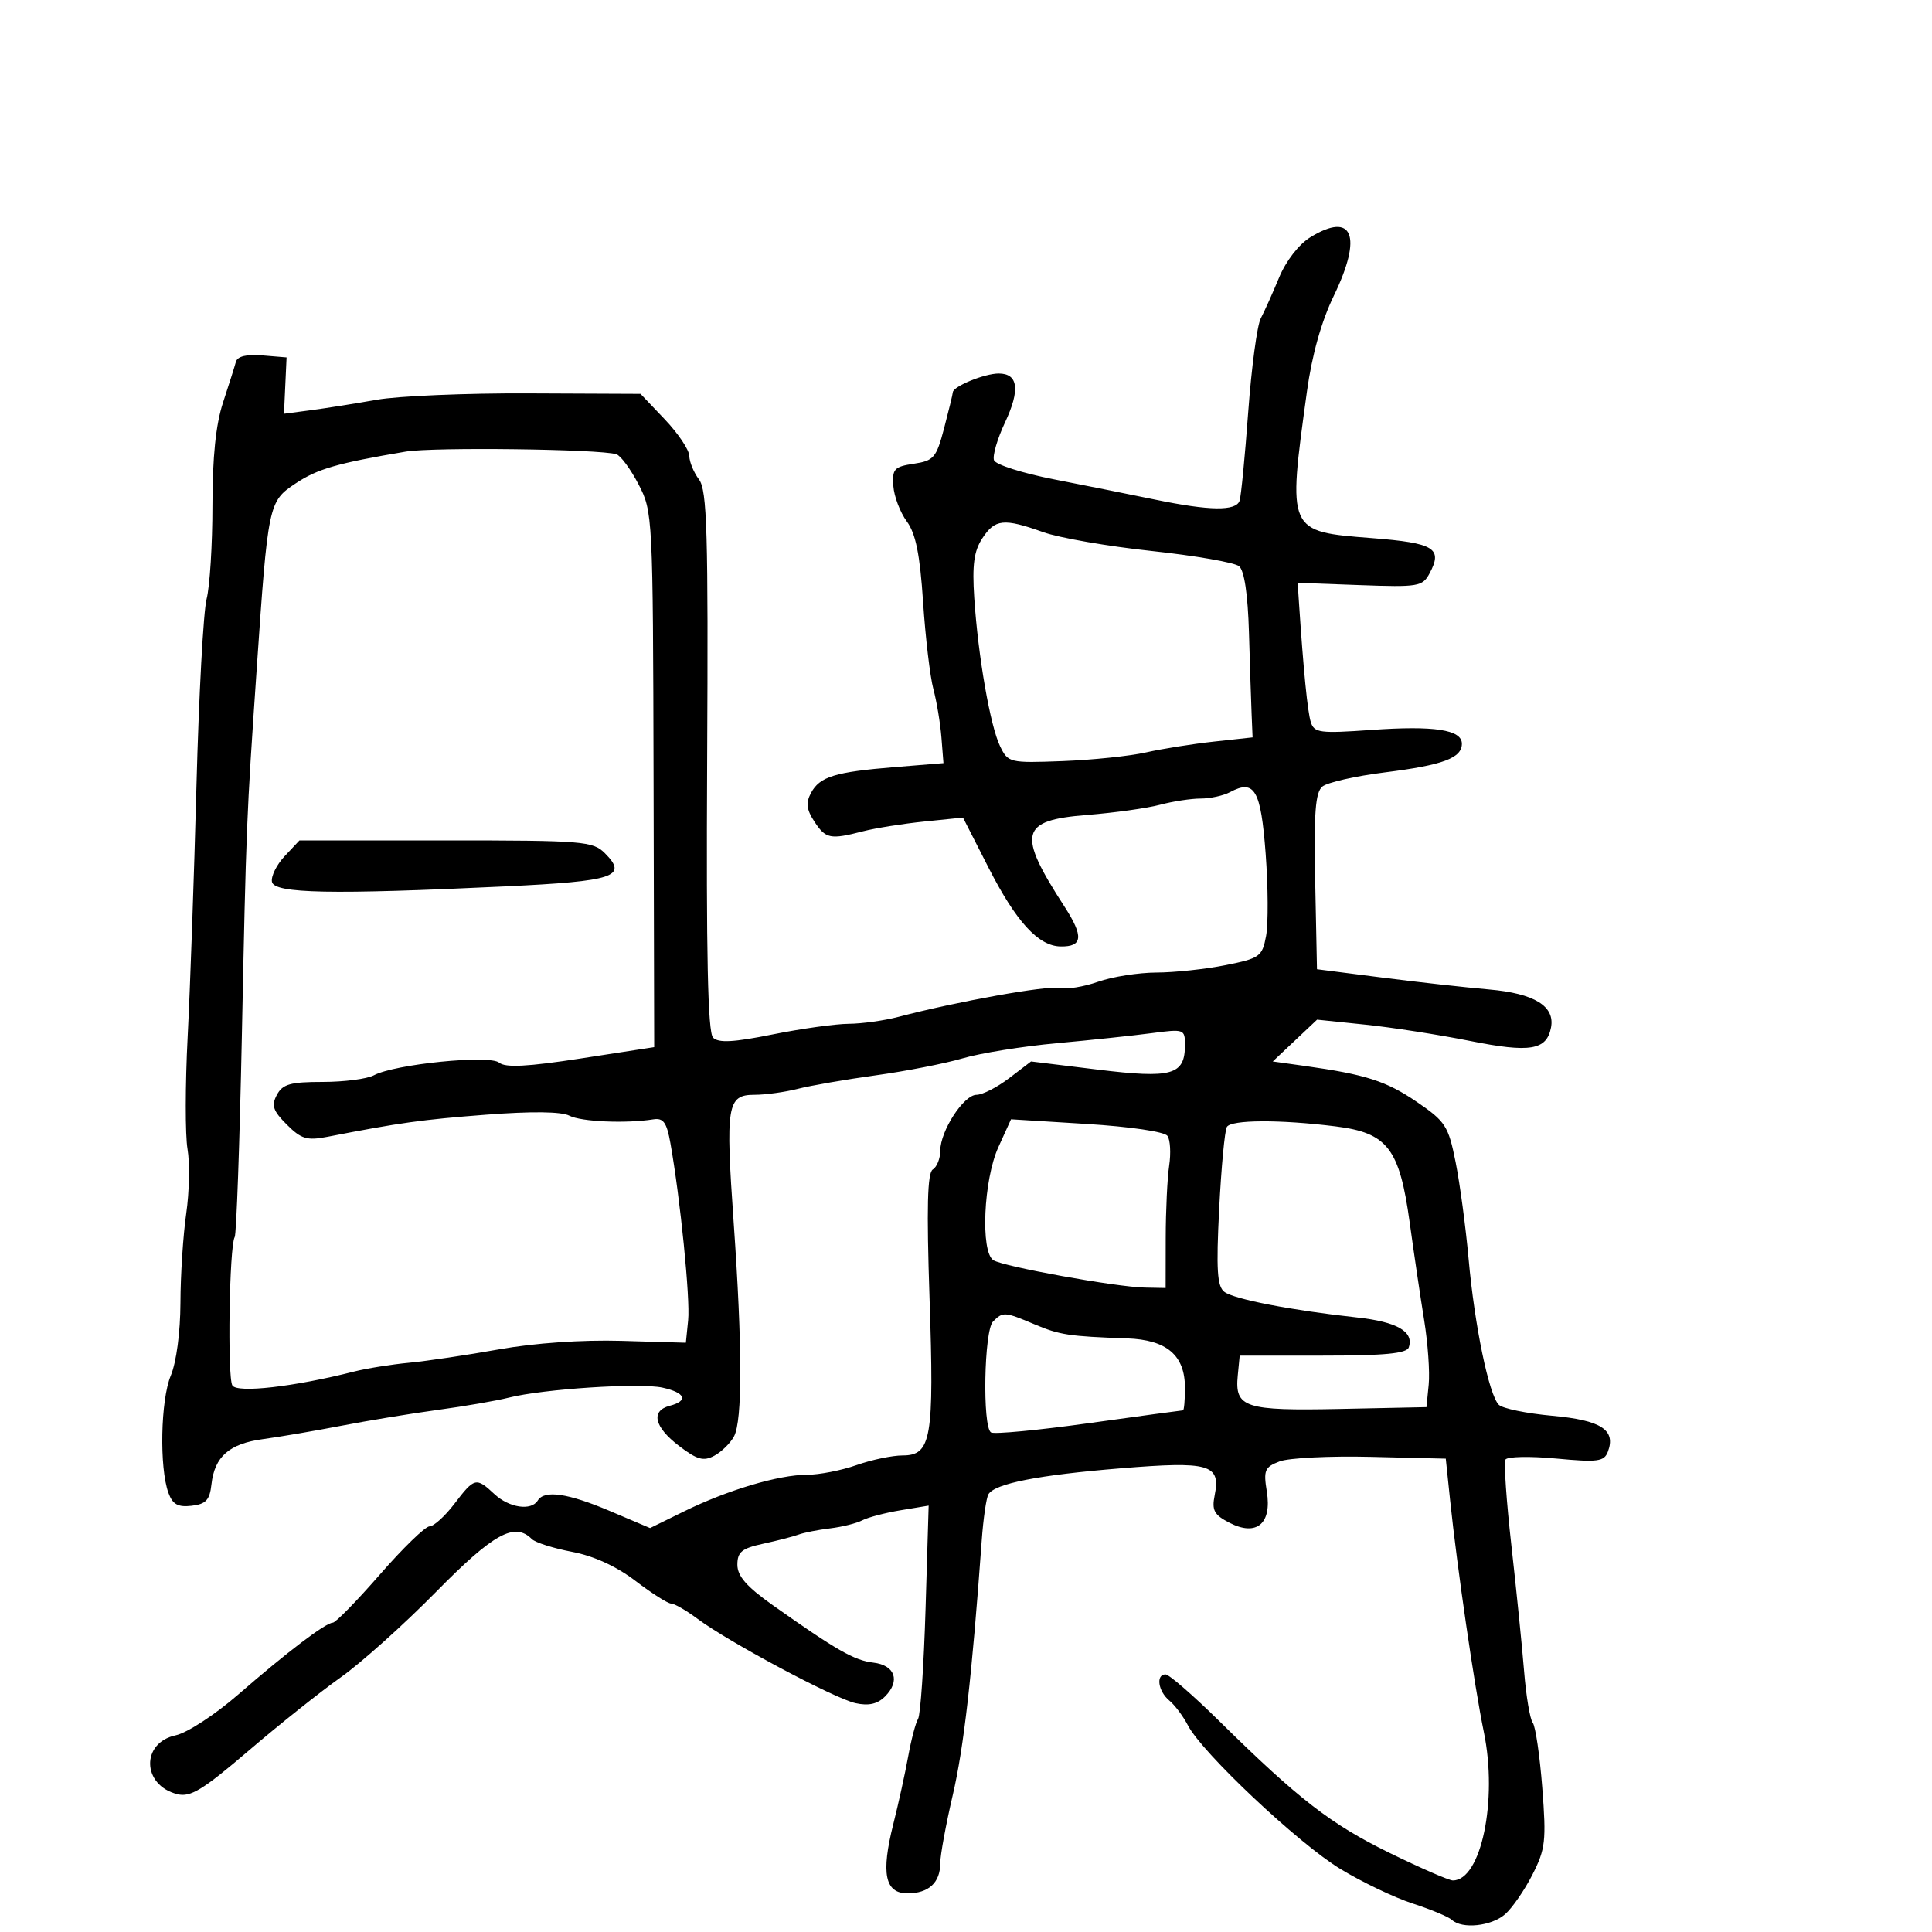 <svg xmlns="http://www.w3.org/2000/svg" width="300" height="300" viewBox="0 0 300 300" version="1.1">
	<path d="M 203.468 36.842 C 201.686 37.937, 199.686 40.517, 198.616 43.102 C 197.614 45.521, 196.334 48.373, 195.770 49.441 C 195.206 50.508, 194.331 57.033, 193.825 63.941 C 193.319 70.848, 192.715 77.063, 192.484 77.750 C 191.933 79.384, 187.845 79.331, 179.373 77.579 C 175.593 76.797, 168.523 75.382, 163.663 74.433 C 158.802 73.484, 154.612 72.153, 154.351 71.473 C 154.091 70.794, 154.854 68.162, 156.047 65.623 C 158.437 60.539, 158.114 58, 155.078 58 C 152.883 58, 148.025 59.985, 147.956 60.911 C 147.932 61.235, 147.321 63.750, 146.599 66.500 C 145.398 71.077, 145 71.543, 141.894 72.010 C 138.852 72.467, 138.523 72.826, 138.717 75.470 C 138.836 77.092, 139.776 79.563, 140.805 80.960 C 142.195 82.848, 142.846 86.068, 143.338 93.500 C 143.702 99, 144.420 105.075, 144.934 107 C 145.448 108.925, 146.011 112.300, 146.184 114.500 L 146.500 118.500 138.971 119.113 C 129.631 119.872, 127.287 120.595, 125.928 123.135 C 125.112 124.660, 125.236 125.711, 126.452 127.567 C 128.215 130.258, 128.912 130.399, 134 129.086 C 135.925 128.590, 140.207 127.907, 143.516 127.569 L 149.532 126.954 153.495 134.727 C 157.778 143.128, 161.236 146.907, 164.691 146.964 C 168.134 147.021, 168.292 145.414, 165.298 140.787 C 157.887 129.335, 158.366 127.379, 168.792 126.548 C 173.031 126.210, 178.127 125.499, 180.116 124.967 C 182.105 124.435, 184.947 124, 186.432 124 C 187.917 124, 189.969 123.552, 190.993 123.004 C 194.812 120.960, 195.786 122.639, 196.529 132.544 C 196.916 137.713, 196.947 143.470, 196.597 145.337 C 195.996 148.537, 195.636 148.797, 190.313 149.866 C 187.207 150.490, 182.379 151.007, 179.583 151.015 C 176.787 151.023, 172.700 151.668, 170.500 152.447 C 168.300 153.227, 165.600 153.661, 164.500 153.412 C 162.634 152.989, 148.597 155.510, 139.500 157.901 C 137.300 158.479, 133.822 158.963, 131.770 158.976 C 129.719 158.989, 124.400 159.734, 119.950 160.630 C 113.917 161.846, 111.572 161.972, 110.726 161.126 C 109.909 160.309, 109.651 148.291, 109.805 118.200 C 109.988 82.642, 109.799 76.118, 108.542 74.455 C 107.729 73.380, 107.049 71.731, 107.032 70.792 C 107.014 69.853, 105.304 67.302, 103.231 65.123 L 99.463 61.161 81.981 61.086 C 72.367 61.044, 61.800 61.490, 58.500 62.076 C 55.200 62.661, 50.609 63.390, 48.298 63.695 L 44.097 64.249 44.298 59.875 L 44.500 55.500 40.742 55.189 C 38.274 54.985, 36.863 55.328, 36.631 56.189 C 36.437 56.910, 35.539 59.750, 34.634 62.500 C 33.512 65.914, 32.990 70.988, 32.989 78.500 C 32.989 84.550, 32.581 91.075, 32.083 93 C 31.585 94.925, 30.875 107.975, 30.507 122 C 30.138 136.025, 29.523 153.575, 29.140 161 C 28.757 168.425, 28.748 176.268, 29.120 178.430 C 29.493 180.591, 29.402 185.091, 28.919 188.430 C 28.436 191.768, 28.031 198.002, 28.020 202.282 C 28.008 206.855, 27.388 211.529, 26.516 213.616 C 24.936 217.399, 24.728 227.904, 26.156 231.816 C 26.808 233.603, 27.630 234.060, 29.750 233.816 C 31.976 233.560, 32.564 232.928, 32.834 230.500 C 33.315 226.170, 35.594 224.174, 40.865 223.463 C 43.414 223.119, 48.875 222.186, 53 221.390 C 57.125 220.594, 63.875 219.486, 68 218.927 C 72.125 218.368, 77.075 217.513, 79 217.027 C 84.340 215.677, 99.353 214.699, 102.872 215.472 C 106.436 216.255, 106.943 217.520, 104 218.290 C 101.004 219.073, 101.581 221.579, 105.436 224.519 C 108.254 226.668, 109.238 226.943, 110.913 226.047 C 112.036 225.446, 113.414 224.094, 113.977 223.043 C 115.292 220.585, 115.276 209.089, 113.930 189.927 C 112.642 171.597, 112.901 170, 117.153 170 C 118.866 170, 121.895 169.583, 123.884 169.073 C 125.873 168.564, 131.325 167.619, 136 166.974 C 140.675 166.329, 146.750 165.141, 149.500 164.333 C 152.250 163.526, 158.813 162.471, 164.084 161.989 C 169.355 161.507, 175.992 160.805, 178.834 160.428 C 183.864 159.760, 184 159.809, 184 162.249 C 184 166.935, 182.011 167.500, 170.480 166.091 L 160.099 164.822 156.705 167.411 C 154.839 168.835, 152.560 170, 151.641 170 C 149.645 170, 146.009 175.605, 146.004 178.691 C 146.002 179.896, 145.481 181.203, 144.847 181.595 C 144.003 182.116, 143.867 187.495, 144.340 201.607 C 145.069 223.389, 144.621 226, 140.150 226 C 138.556 226, 135.338 226.675, 133 227.500 C 130.662 228.325, 127.202 229, 125.312 229 C 120.931 229, 112.977 231.368, 106.221 234.684 L 100.942 237.275 94.721 234.635 C 88.186 231.861, 84.533 231.329, 83.500 233 C 82.484 234.644, 79.062 234.136, 76.770 232 C 73.933 229.357, 73.681 229.418, 70.568 233.500 C 69.100 235.425, 67.359 237.005, 66.699 237.011 C 66.040 237.017, 62.575 240.376, 59 244.477 C 55.425 248.577, 52.132 251.948, 51.683 251.966 C 50.522 252.014, 44.564 256.540, 37 263.120 C 33.414 266.240, 29.064 269.080, 27.295 269.456 C 21.865 270.613, 22.033 277.217, 27.528 278.596 C 29.575 279.110, 31.474 277.954, 38.597 271.858 C 43.327 267.811, 49.773 262.676, 52.923 260.447 C 56.072 258.218, 62.721 252.256, 67.699 247.197 C 76.646 238.104, 79.906 236.306, 82.585 238.985 C 83.127 239.527, 85.933 240.418, 88.820 240.966 C 92.197 241.606, 95.714 243.217, 98.679 245.481 C 101.214 247.416, 103.703 249, 104.211 249 C 104.718 249, 106.566 250.067, 108.317 251.372 C 113.176 254.993, 129.580 263.749, 132.851 264.467 C 134.887 264.914, 136.252 264.605, 137.426 263.431 C 139.845 261.012, 138.990 258.558, 135.594 258.169 C 132.662 257.834, 129.878 256.242, 120 249.255 C 115.947 246.388, 114.500 244.734, 114.500 242.970 C 114.500 240.987, 115.188 240.426, 118.500 239.710 C 120.700 239.235, 123.175 238.595, 124 238.289 C 124.825 237.983, 127.028 237.548, 128.896 237.323 C 130.764 237.098, 133.014 236.536, 133.896 236.073 C 134.778 235.611, 137.458 234.908, 139.851 234.511 L 144.201 233.790 143.720 249.798 C 143.455 258.602, 142.932 266.301, 142.558 266.906 C 142.184 267.510, 141.492 270.142, 141.019 272.753 C 140.547 275.364, 139.510 280.080, 138.715 283.233 C 136.779 290.915, 137.410 294, 140.917 294 C 144.194 294, 146 292.344, 146 289.339 C 146 288.095, 146.875 283.324, 147.945 278.737 C 149.661 271.376, 150.918 260.330, 152.438 239.245 C 152.685 235.804, 153.157 232.554, 153.486 232.022 C 154.513 230.361, 161.230 229.043, 173.992 228.001 C 187.826 226.870, 189.576 227.371, 188.614 232.182 C 188.147 234.516, 188.523 235.219, 190.895 236.446 C 195.109 238.625, 197.524 236.614, 196.711 231.604 C 196.173 228.294, 196.381 227.806, 198.701 226.924 C 200.125 226.382, 206.513 226.065, 212.895 226.220 L 224.500 226.500 225.178 233 C 226.272 243.482, 228.947 261.870, 230.409 268.947 C 232.595 279.530, 229.989 292.007, 225.595 291.998 C 224.993 291.996, 220.563 290.066, 215.751 287.709 C 206.628 283.239, 201.653 279.386, 189.330 267.250 C 185.282 263.262, 181.526 260, 180.985 260 C 179.452 260, 179.826 262.611, 181.566 264.055 C 182.427 264.770, 183.732 266.512, 184.466 267.927 C 186.672 272.182, 201.601 286.242, 208.120 290.205 C 211.472 292.243, 216.529 294.661, 219.357 295.578 C 222.186 296.495, 224.928 297.641, 225.450 298.123 C 227.035 299.587, 231.571 299.107, 233.704 297.250 C 234.809 296.288, 236.720 293.522, 237.951 291.104 C 239.980 287.120, 240.123 285.857, 239.484 277.604 C 239.096 272.597, 238.429 268.050, 238.001 267.500 C 237.573 266.950, 236.969 263.350, 236.660 259.500 C 236.350 255.650, 235.464 246.875, 234.690 240 C 233.916 233.125, 233.500 227.115, 233.766 226.644 C 234.031 226.173, 237.567 226.099, 241.623 226.479 C 248.066 227.083, 249.081 226.953, 249.658 225.449 C 250.965 222.043, 248.642 220.532, 241.038 219.843 C 237.050 219.482, 233.312 218.712, 232.732 218.132 C 231.200 216.600, 228.978 205.871, 228.045 195.500 C 227.600 190.550, 226.691 183.774, 226.025 180.443 C 224.905 174.834, 224.460 174.143, 220.017 171.111 C 215.260 167.864, 212.082 166.845, 202.567 165.513 L 197.635 164.823 201.075 161.577 L 204.516 158.331 212.008 159.106 C 216.129 159.532, 223.467 160.675, 228.315 161.645 C 237.588 163.500, 240.148 163.075, 240.838 159.568 C 241.492 156.240, 238.258 154.251, 231.194 153.640 C 227.512 153.321, 220 152.484, 214.500 151.780 L 204.500 150.500 204.223 136.895 C 204.005 126.226, 204.246 123.041, 205.339 122.134 C 206.105 121.498, 210.465 120.509, 215.028 119.937 C 224.063 118.804, 227 117.712, 227 115.484 C 227 113.305, 222.701 112.651, 212.934 113.344 C 204.957 113.910, 204.070 113.796, 203.543 112.136 C 203.037 110.542, 202.404 104.143, 201.699 93.500 L 201.500 90.500 211.159 90.854 C 220.246 91.187, 220.887 91.079, 221.986 89.026 C 224.068 85.137, 222.726 84.315, 213.056 83.558 C 199.865 82.526, 199.928 82.668, 202.944 60.777 C 203.725 55.104, 205.187 49.903, 207.126 45.902 C 211.617 36.629, 210.066 32.787, 203.468 36.842 M 63 70.125 C 52.298 71.938, 49.294 72.808, 45.875 75.085 C 41.686 77.876, 41.619 78.196, 39.852 104 C 38.271 127.087, 38.232 128.041, 37.556 160.902 C 37.211 177.624, 36.711 191.659, 36.444 192.091 C 35.609 193.442, 35.289 213.849, 36.082 215.133 C 36.836 216.352, 45.643 215.346, 55 212.972 C 56.925 212.484, 60.750 211.871, 63.500 211.611 C 66.250 211.350, 72.550 210.413, 77.500 209.527 C 82.987 208.546, 90.404 208.031, 96.500 208.209 L 106.500 208.500 106.855 205 C 107.193 201.676, 105.633 186.113, 104.100 177.500 C 103.528 174.282, 103.008 173.561, 101.444 173.811 C 97.201 174.489, 90.207 174.182, 88.405 173.240 C 87.184 172.601, 82.548 172.547, 75.500 173.088 C 65.481 173.858, 62.195 174.315, 50.823 176.524 C 47.671 177.136, 46.775 176.865, 44.535 174.626 C 42.384 172.475, 42.112 171.659, 42.996 170.007 C 43.889 168.338, 45.087 168, 50.101 168 C 53.418 168, 56.994 167.538, 58.048 166.974 C 61.294 165.237, 75.998 163.754, 77.513 165.010 C 78.479 165.813, 81.887 165.636, 90.209 164.353 L 101.583 162.598 101.485 121.049 C 101.389 80.064, 101.357 79.442, 99.148 75.201 C 97.917 72.837, 96.367 70.736, 95.705 70.532 C 93.096 69.729, 67.237 69.407, 63 70.125 M 152.536 83.585 C 151.233 85.574, 150.944 87.706, 151.281 92.835 C 151.878 101.920, 153.767 112.752, 155.303 115.900 C 156.540 118.436, 156.778 118.492, 164.989 118.182 C 169.618 118.007, 175.452 117.401, 177.953 116.836 C 180.454 116.270, 185.200 115.513, 188.500 115.154 L 194.500 114.500 194.354 111 C 194.274 109.075, 194.087 103.331, 193.939 98.236 C 193.767 92.286, 193.218 88.596, 192.406 87.922 C 191.711 87.345, 185.598 86.281, 178.821 85.556 C 172.045 84.832, 164.475 83.517, 162 82.634 C 155.864 80.446, 154.504 80.582, 152.536 83.585 M 44.213 132.936 C 42.954 134.276, 42.062 136.076, 42.230 136.936 C 42.583 138.751, 51.454 138.923, 78.478 137.639 C 95.405 136.835, 97.553 136.121, 93.938 132.500 C 92.058 130.617, 90.609 130.500, 69.221 130.500 L 46.500 130.500 44.213 132.936 M 155.017 178.151 C 152.722 183.208, 152.233 194.390, 154.250 195.683 C 155.800 196.676, 173.329 199.849, 177.750 199.936 L 181 200 181.011 192.250 C 181.017 187.988, 181.258 182.925, 181.547 181 C 181.836 179.075, 181.719 176.995, 181.286 176.377 C 180.835 175.732, 175.491 174.944, 168.745 174.528 L 156.991 173.802 155.017 178.151 M 190.511 174.983 C 190.176 175.524, 189.637 181.266, 189.311 187.744 C 188.838 197.149, 188.999 199.737, 190.109 200.593 C 191.597 201.739, 200.581 203.474, 210.733 204.577 C 216.942 205.252, 219.578 206.776, 218.757 209.216 C 218.436 210.173, 215.033 210.500, 205.413 210.500 L 192.500 210.500 192.199 213.585 C 191.711 218.586, 193.263 219.091, 208.138 218.780 L 221.500 218.500 221.847 215 C 222.038 213.075, 221.721 208.575, 221.142 205 C 220.562 201.425, 219.552 194.598, 218.896 189.830 C 217.311 178.315, 215.456 175.907, 207.400 174.904 C 198.743 173.825, 191.204 173.861, 190.511 174.983 M 154.200 205.200 C 152.799 206.601, 152.527 221.590, 153.887 222.430 C 154.375 222.732, 161.210 222.084, 169.076 220.989 C 176.942 219.895, 183.518 219, 183.689 219 C 183.860 219, 184 217.425, 184 215.500 C 184 210.444, 181.183 208.041, 175 207.825 C 165.990 207.510, 164.545 207.289, 160.628 205.635 C 155.999 203.680, 155.737 203.663, 154.200 205.200" stroke="none" fill="black" fill-rule="evenodd"/>
</svg>